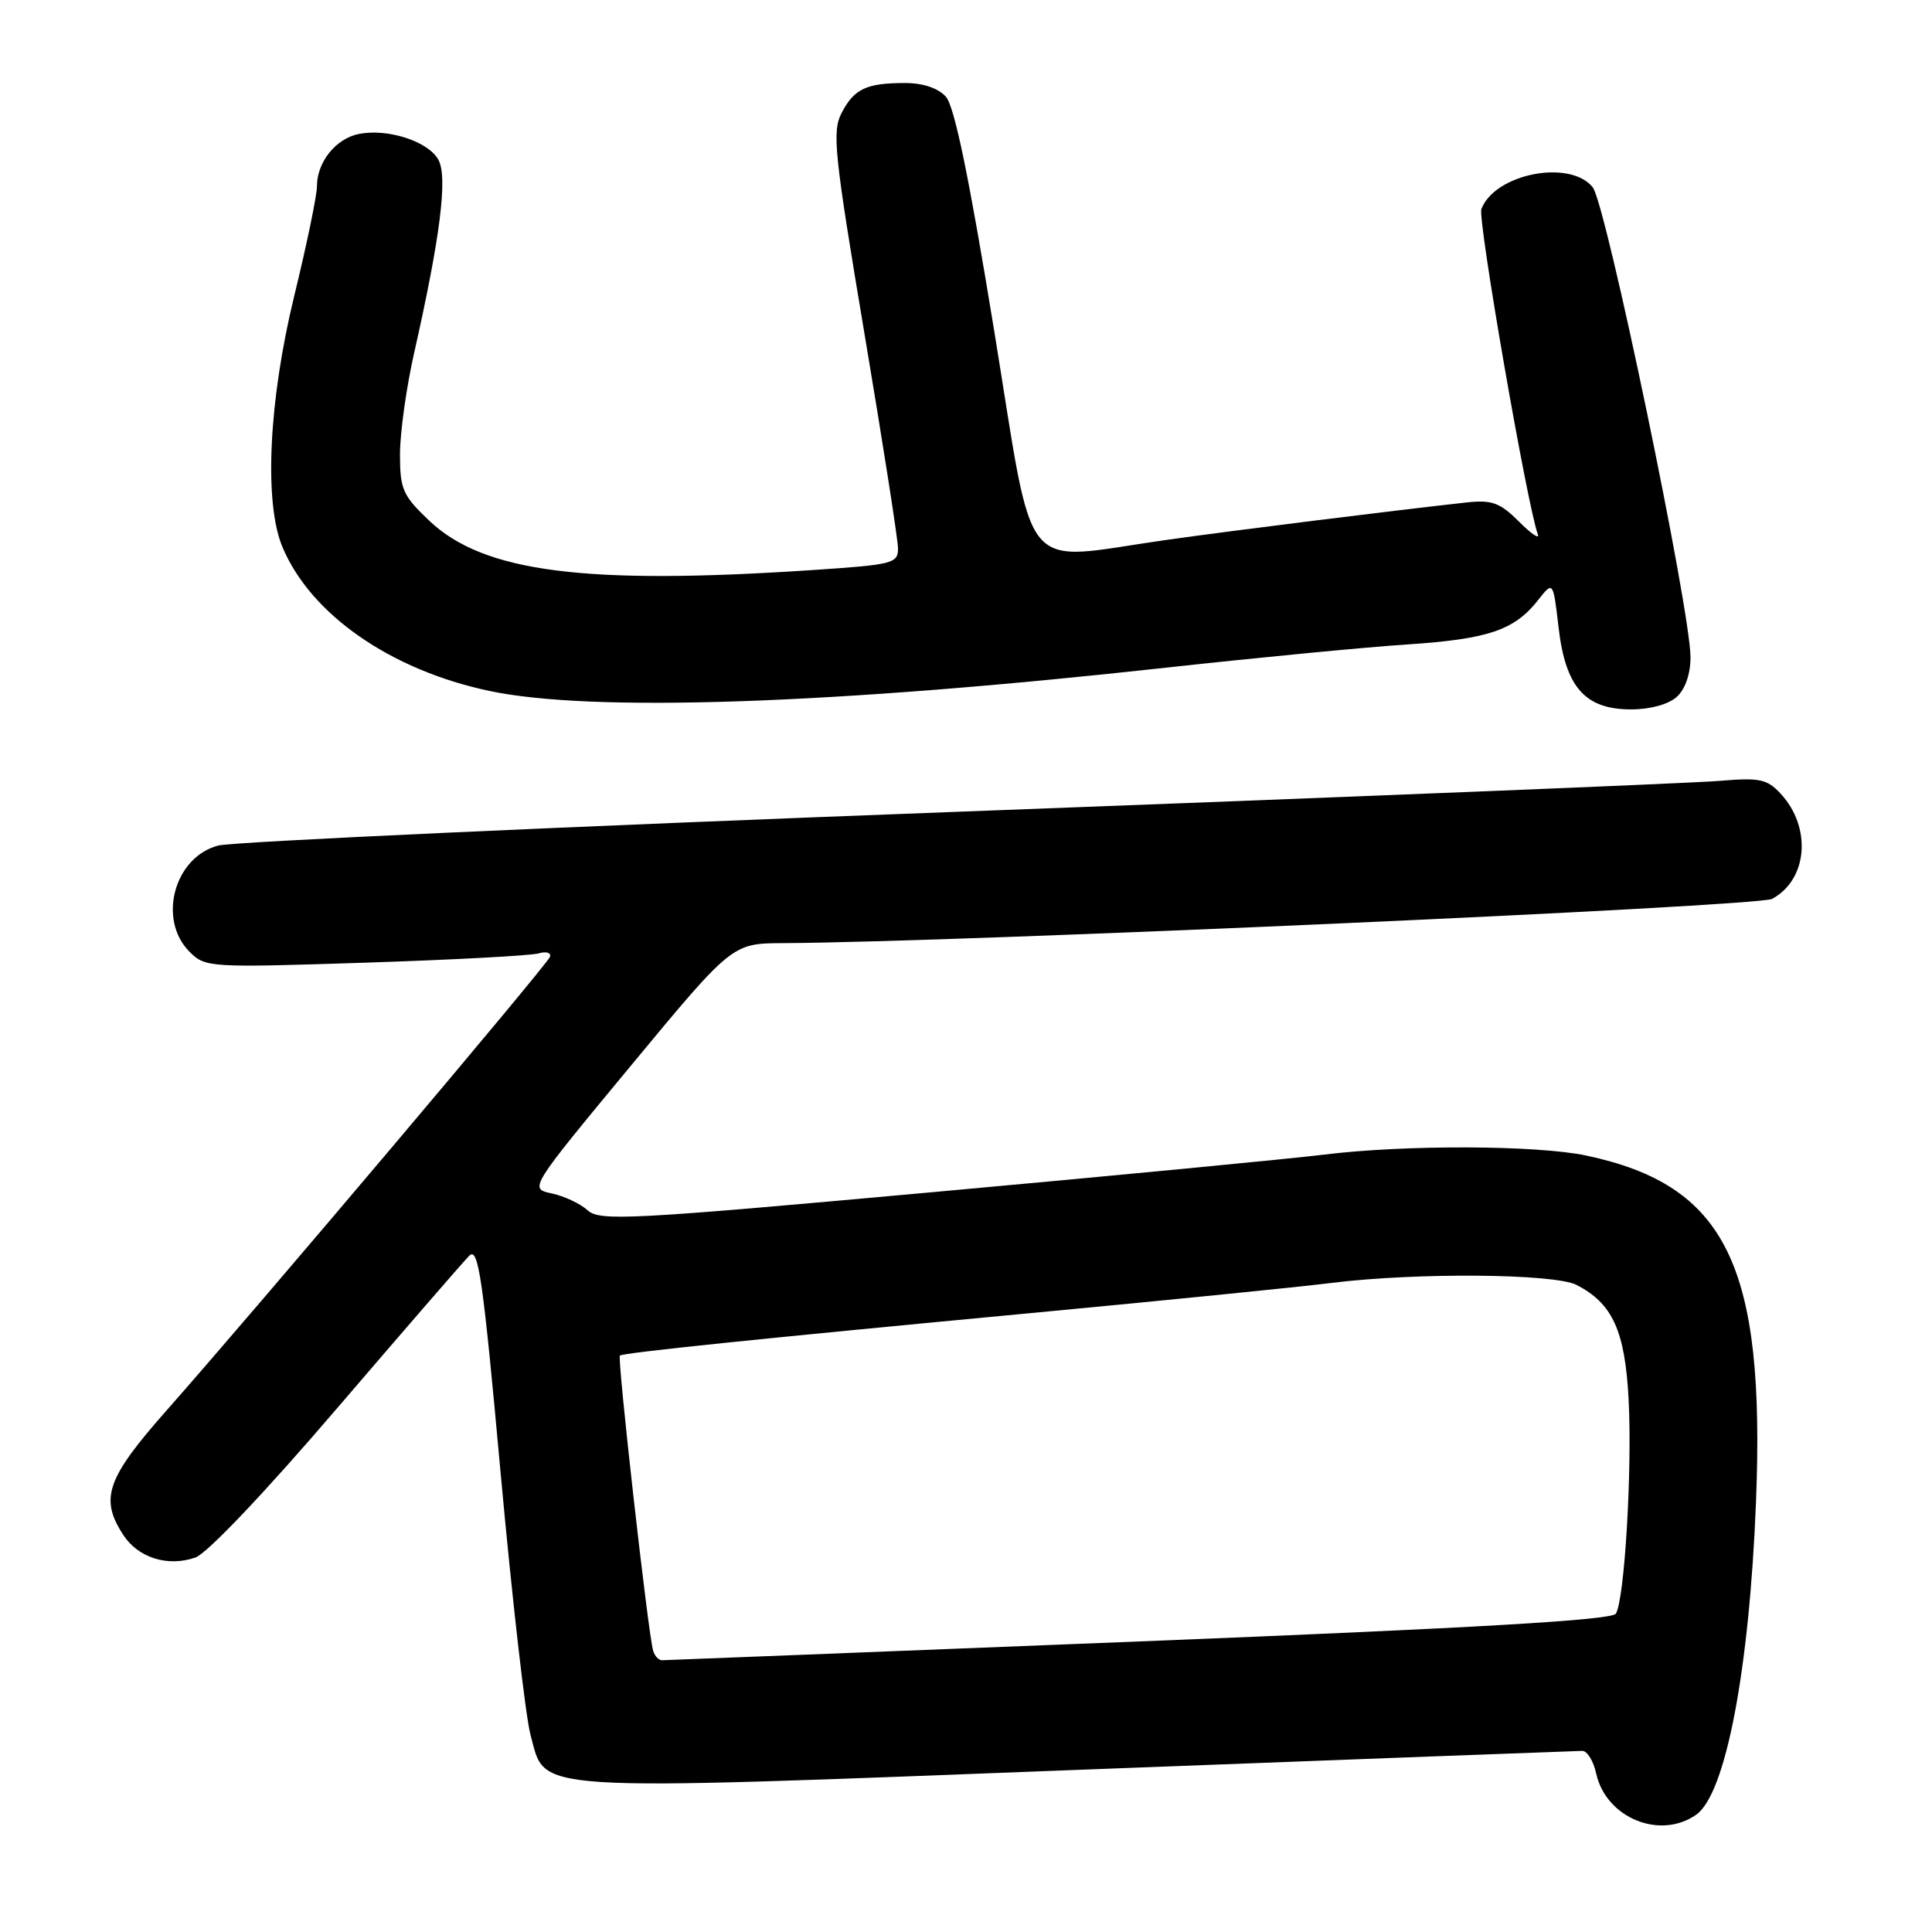 <?xml version="1.0" encoding="UTF-8" standalone="no"?>
<!DOCTYPE svg PUBLIC "-//W3C//DTD SVG 1.1//EN" "http://www.w3.org/Graphics/SVG/1.1/DTD/svg11.dtd" >
<svg xmlns="http://www.w3.org/2000/svg" xmlns:xlink="http://www.w3.org/1999/xlink" version="1.1" viewBox="0 0 256 256">
 <g >
 <path fill="currentColor"
d=" M 224.75 240.46 C 228.66 237.73 231.80 221.30 232.68 198.99 C 233.92 167.65 228.72 157.05 210.20 153.12 C 203.65 151.73 186.13 151.67 175.47 152.99 C 171.09 153.53 147.73 155.78 123.56 157.97 C 83.19 161.64 79.47 161.83 77.85 160.36 C 76.88 159.48 74.74 158.48 73.09 158.13 C 70.11 157.50 70.11 157.50 83.56 141.25 C 97.02 125.00 97.02 125.00 103.76 124.97 C 126.71 124.86 232.93 120.11 234.80 119.11 C 239.54 116.57 240.10 109.63 235.93 105.15 C 234.12 103.21 233.16 103.02 227.69 103.48 C 224.29 103.77 178.97 105.61 127.00 107.56 C 75.03 109.51 30.89 111.53 28.91 112.04 C 23.08 113.57 20.85 121.85 25.12 126.12 C 27.20 128.20 27.71 128.23 48.37 127.56 C 59.99 127.18 70.34 126.63 71.37 126.33 C 72.40 126.03 73.07 126.24 72.87 126.79 C 72.47 127.88 34.07 173.31 22.08 186.88 C 14.10 195.91 13.18 198.57 16.35 203.41 C 18.33 206.43 22.24 207.65 25.89 206.38 C 27.43 205.85 35.11 197.76 44.64 186.63 C 53.52 176.27 61.41 167.16 62.18 166.39 C 63.39 165.18 63.98 169.27 66.34 195.24 C 67.86 211.88 69.64 227.48 70.30 229.90 C 72.39 237.55 69.08 237.34 143.22 234.50 C 179.12 233.13 209.03 232.01 209.67 232.00 C 210.31 232.00 211.14 233.34 211.50 234.99 C 212.79 240.87 219.94 243.83 224.75 240.46 Z  M 222.17 92.35 C 223.30 91.33 224.00 89.31 224.00 87.10 C 224.00 80.84 212.80 26.97 211.04 24.81 C 208.02 21.07 198.08 23.01 196.29 27.70 C 195.77 29.04 202.36 66.99 203.77 70.80 C 204.03 71.51 202.91 70.76 201.28 69.12 C 198.76 66.61 197.70 66.22 194.40 66.57 C 184.76 67.63 163.62 70.26 154.50 71.55 C 134.83 74.33 137.19 77.20 131.73 43.80 C 128.41 23.48 126.47 14.07 125.33 12.81 C 124.30 11.67 122.29 11.00 119.93 11.00 C 114.80 11.00 113.17 11.77 111.51 14.98 C 110.24 17.44 110.54 20.35 114.53 44.11 C 116.97 58.62 118.98 71.46 118.99 72.64 C 119.00 74.66 118.35 74.82 107.75 75.53 C 77.47 77.55 64.06 75.83 56.86 68.98 C 53.36 65.65 53.00 64.83 53.00 60.19 C 53.00 57.38 53.84 51.35 54.87 46.79 C 58.33 31.49 59.34 23.50 58.10 21.19 C 56.80 18.76 51.45 17.00 47.60 17.74 C 44.53 18.32 42.00 21.46 42.00 24.66 C 42.00 25.88 40.65 32.41 39.00 39.16 C 35.60 53.09 34.96 66.58 37.42 72.47 C 41.16 81.41 51.74 88.78 64.84 91.55 C 78.39 94.43 110.40 93.33 154.50 88.47 C 166.60 87.14 181.00 85.75 186.50 85.39 C 197.22 84.68 200.67 83.50 203.81 79.51 C 205.80 76.98 205.80 76.98 206.52 83.15 C 207.44 91.07 210.03 94.00 216.13 94.00 C 218.65 94.00 221.08 93.33 222.17 92.35 Z  M 86.55 218.75 C 85.90 216.68 81.76 179.90 82.14 179.62 C 82.67 179.24 100.42 177.40 136.50 174.00 C 154.10 172.34 172.09 170.54 176.47 169.99 C 187.68 168.60 205.96 168.75 208.90 170.26 C 213.68 172.72 215.32 176.33 215.80 185.43 C 216.29 194.74 215.26 211.96 214.11 213.82 C 213.58 214.67 195.62 215.72 150.94 217.50 C 116.60 218.86 88.15 219.99 87.72 219.99 C 87.29 220.00 86.76 219.44 86.55 218.75 Z "/>
</g>
</svg>